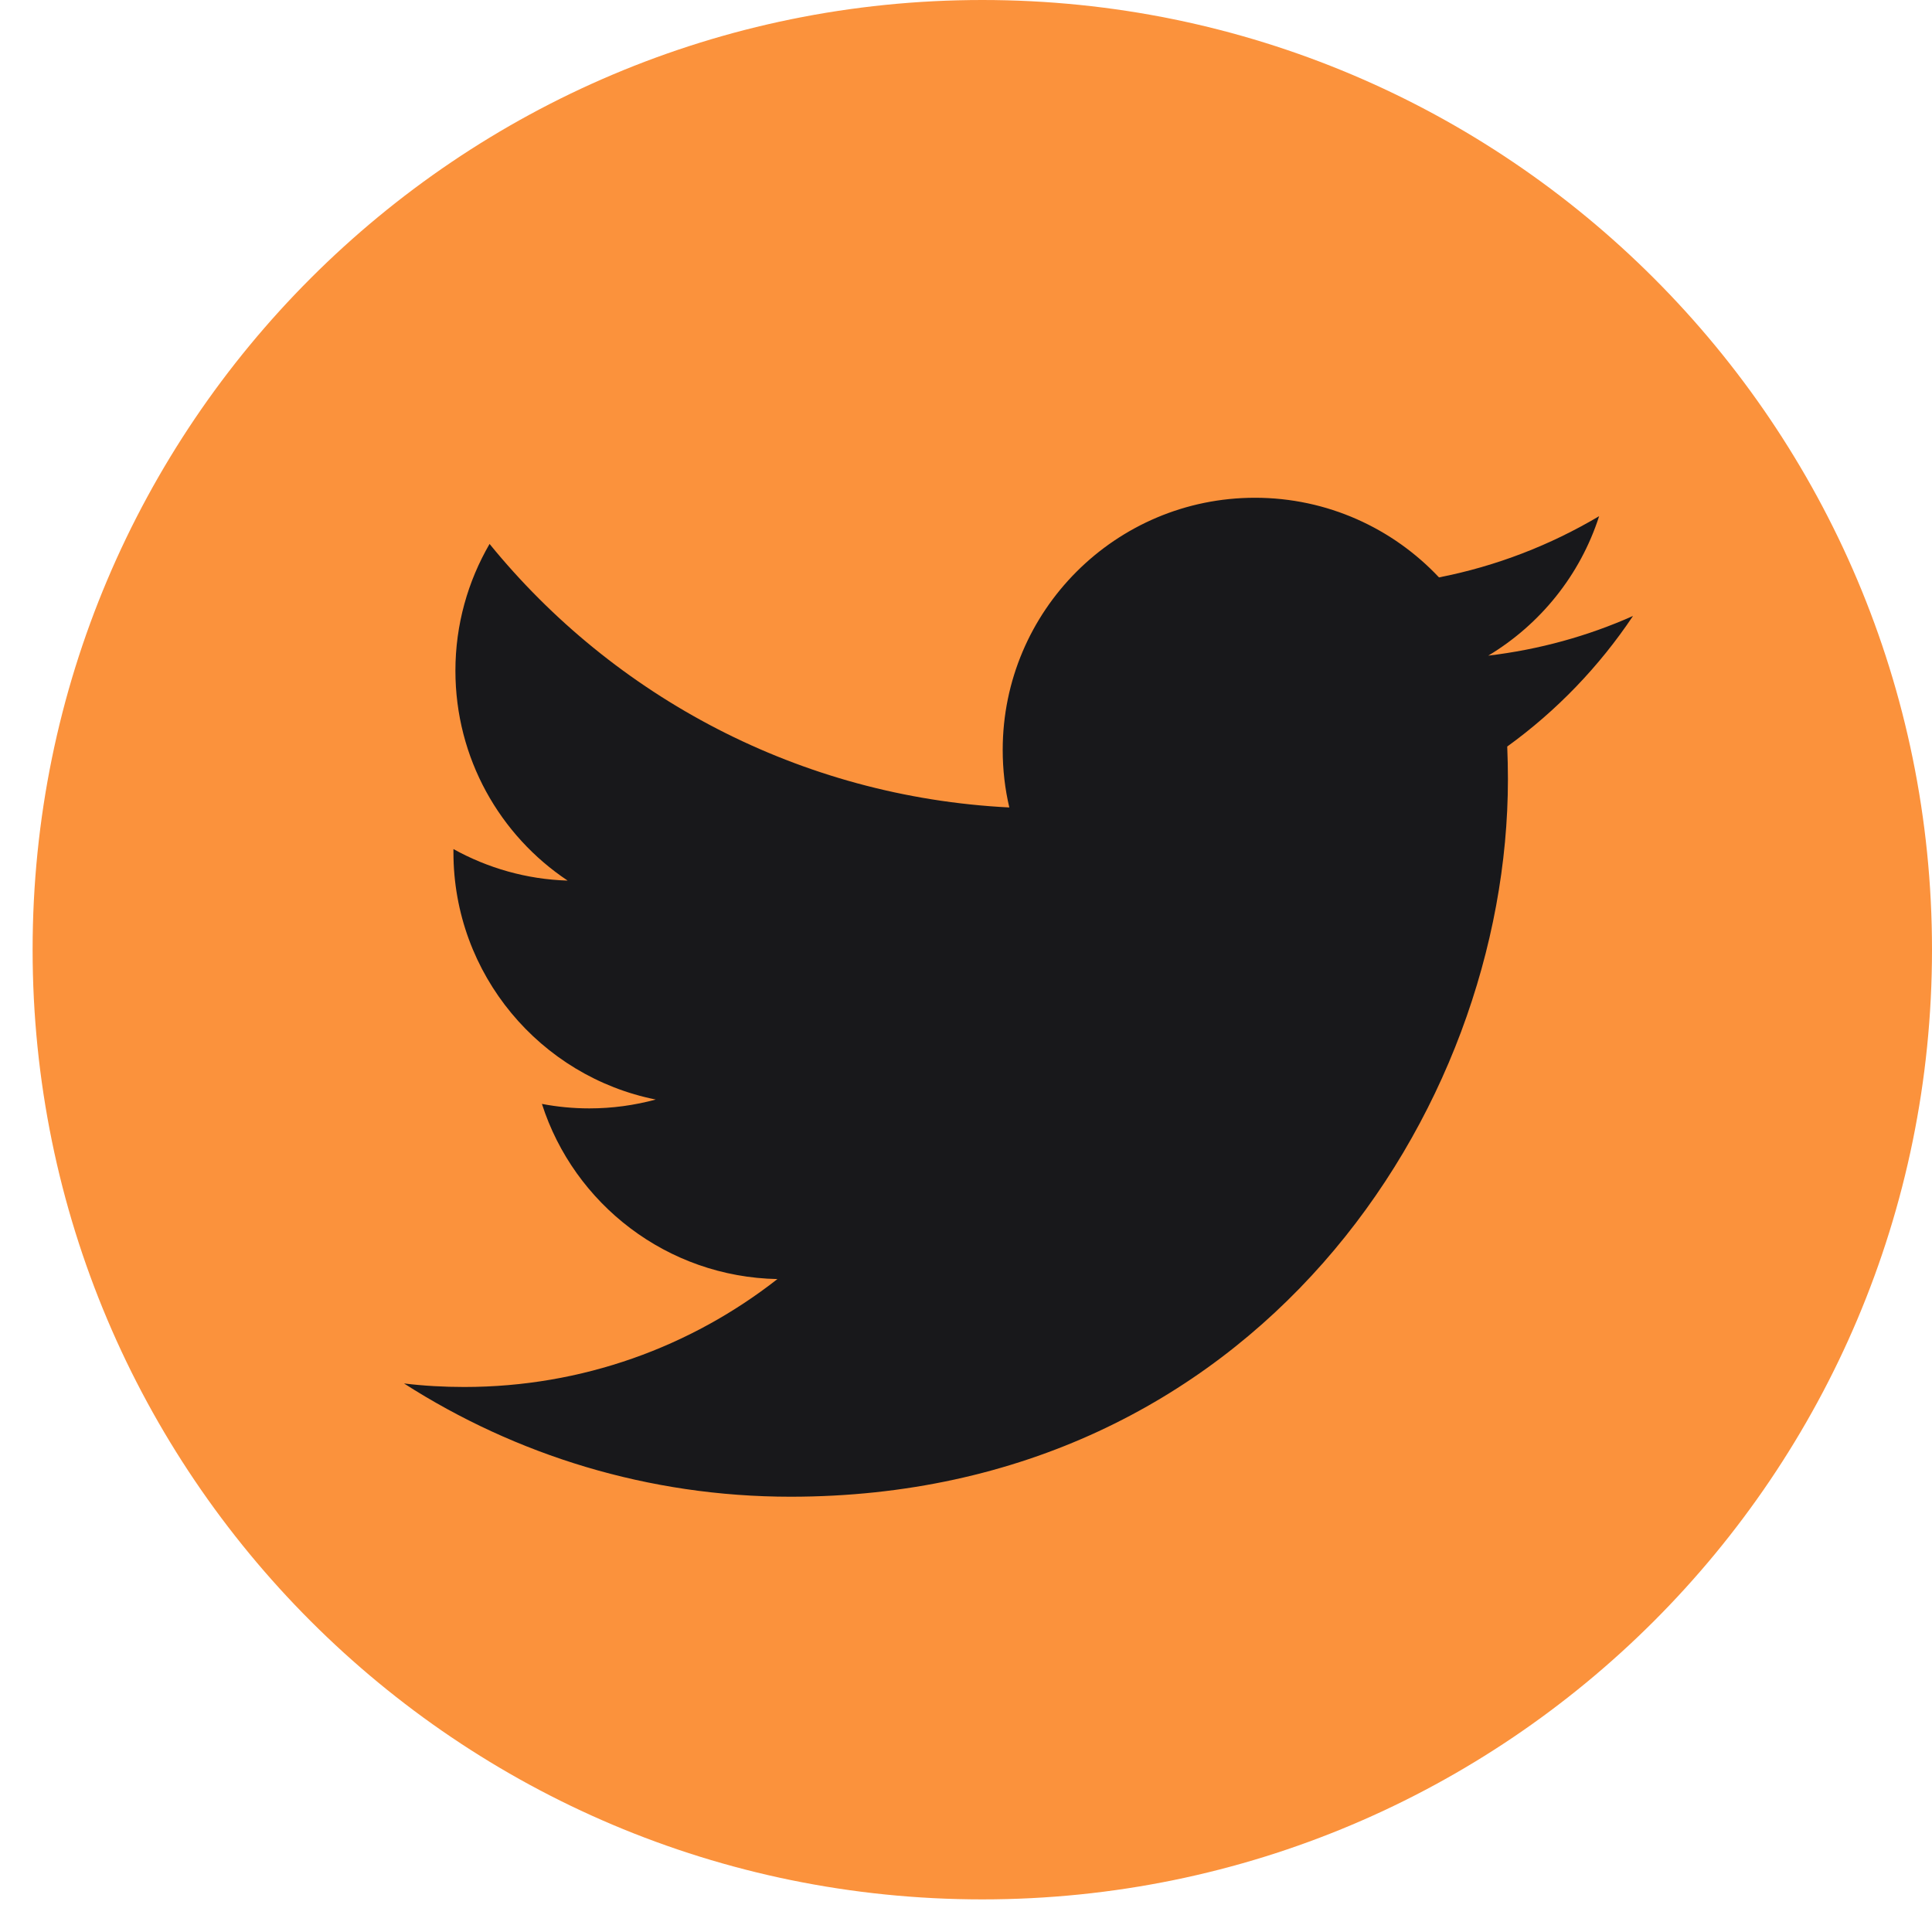 <svg width="50" height="50" viewBox="0 0 50 50" fill="none" xmlns="http://www.w3.org/2000/svg">
<path d="M25.422 49.156C38.996 49.156 50 38.152 50 24.578C50 11.004 38.996 0 25.422 0C11.848 0 0.844 11.004 0.844 24.578C0.844 38.152 11.848 49.156 25.422 49.156Z" fill="#FB923C"/>
<path d="M20.455 38.735C32.46 38.735 39.025 28.791 39.025 20.165C39.025 19.881 39.018 19.6 39.007 19.32C40.282 18.399 41.389 17.248 42.262 15.941C41.093 16.462 39.834 16.811 38.516 16.968C39.863 16.159 40.897 14.881 41.385 13.359C40.125 14.106 38.727 14.652 37.241 14.943C36.05 13.676 34.354 12.882 32.478 12.882C28.874 12.882 25.95 15.806 25.95 19.407C25.95 19.921 26.008 20.416 26.121 20.897C20.695 20.623 15.886 18.027 12.67 14.077C12.11 15.042 11.786 16.163 11.786 17.357C11.786 19.622 12.936 21.621 14.691 22.79C13.621 22.757 12.616 22.462 11.735 21.974C11.735 22 11.735 22.029 11.735 22.058C11.735 25.219 13.985 27.859 16.971 28.456C16.421 28.605 15.845 28.685 15.252 28.685C14.833 28.685 14.422 28.645 14.025 28.569C14.855 31.161 17.265 33.047 20.12 33.102C17.884 34.853 15.073 35.895 12.015 35.895C11.487 35.895 10.97 35.866 10.456 35.804C13.344 37.654 16.774 38.735 20.459 38.735" fill="#18181B"/>
</svg>
